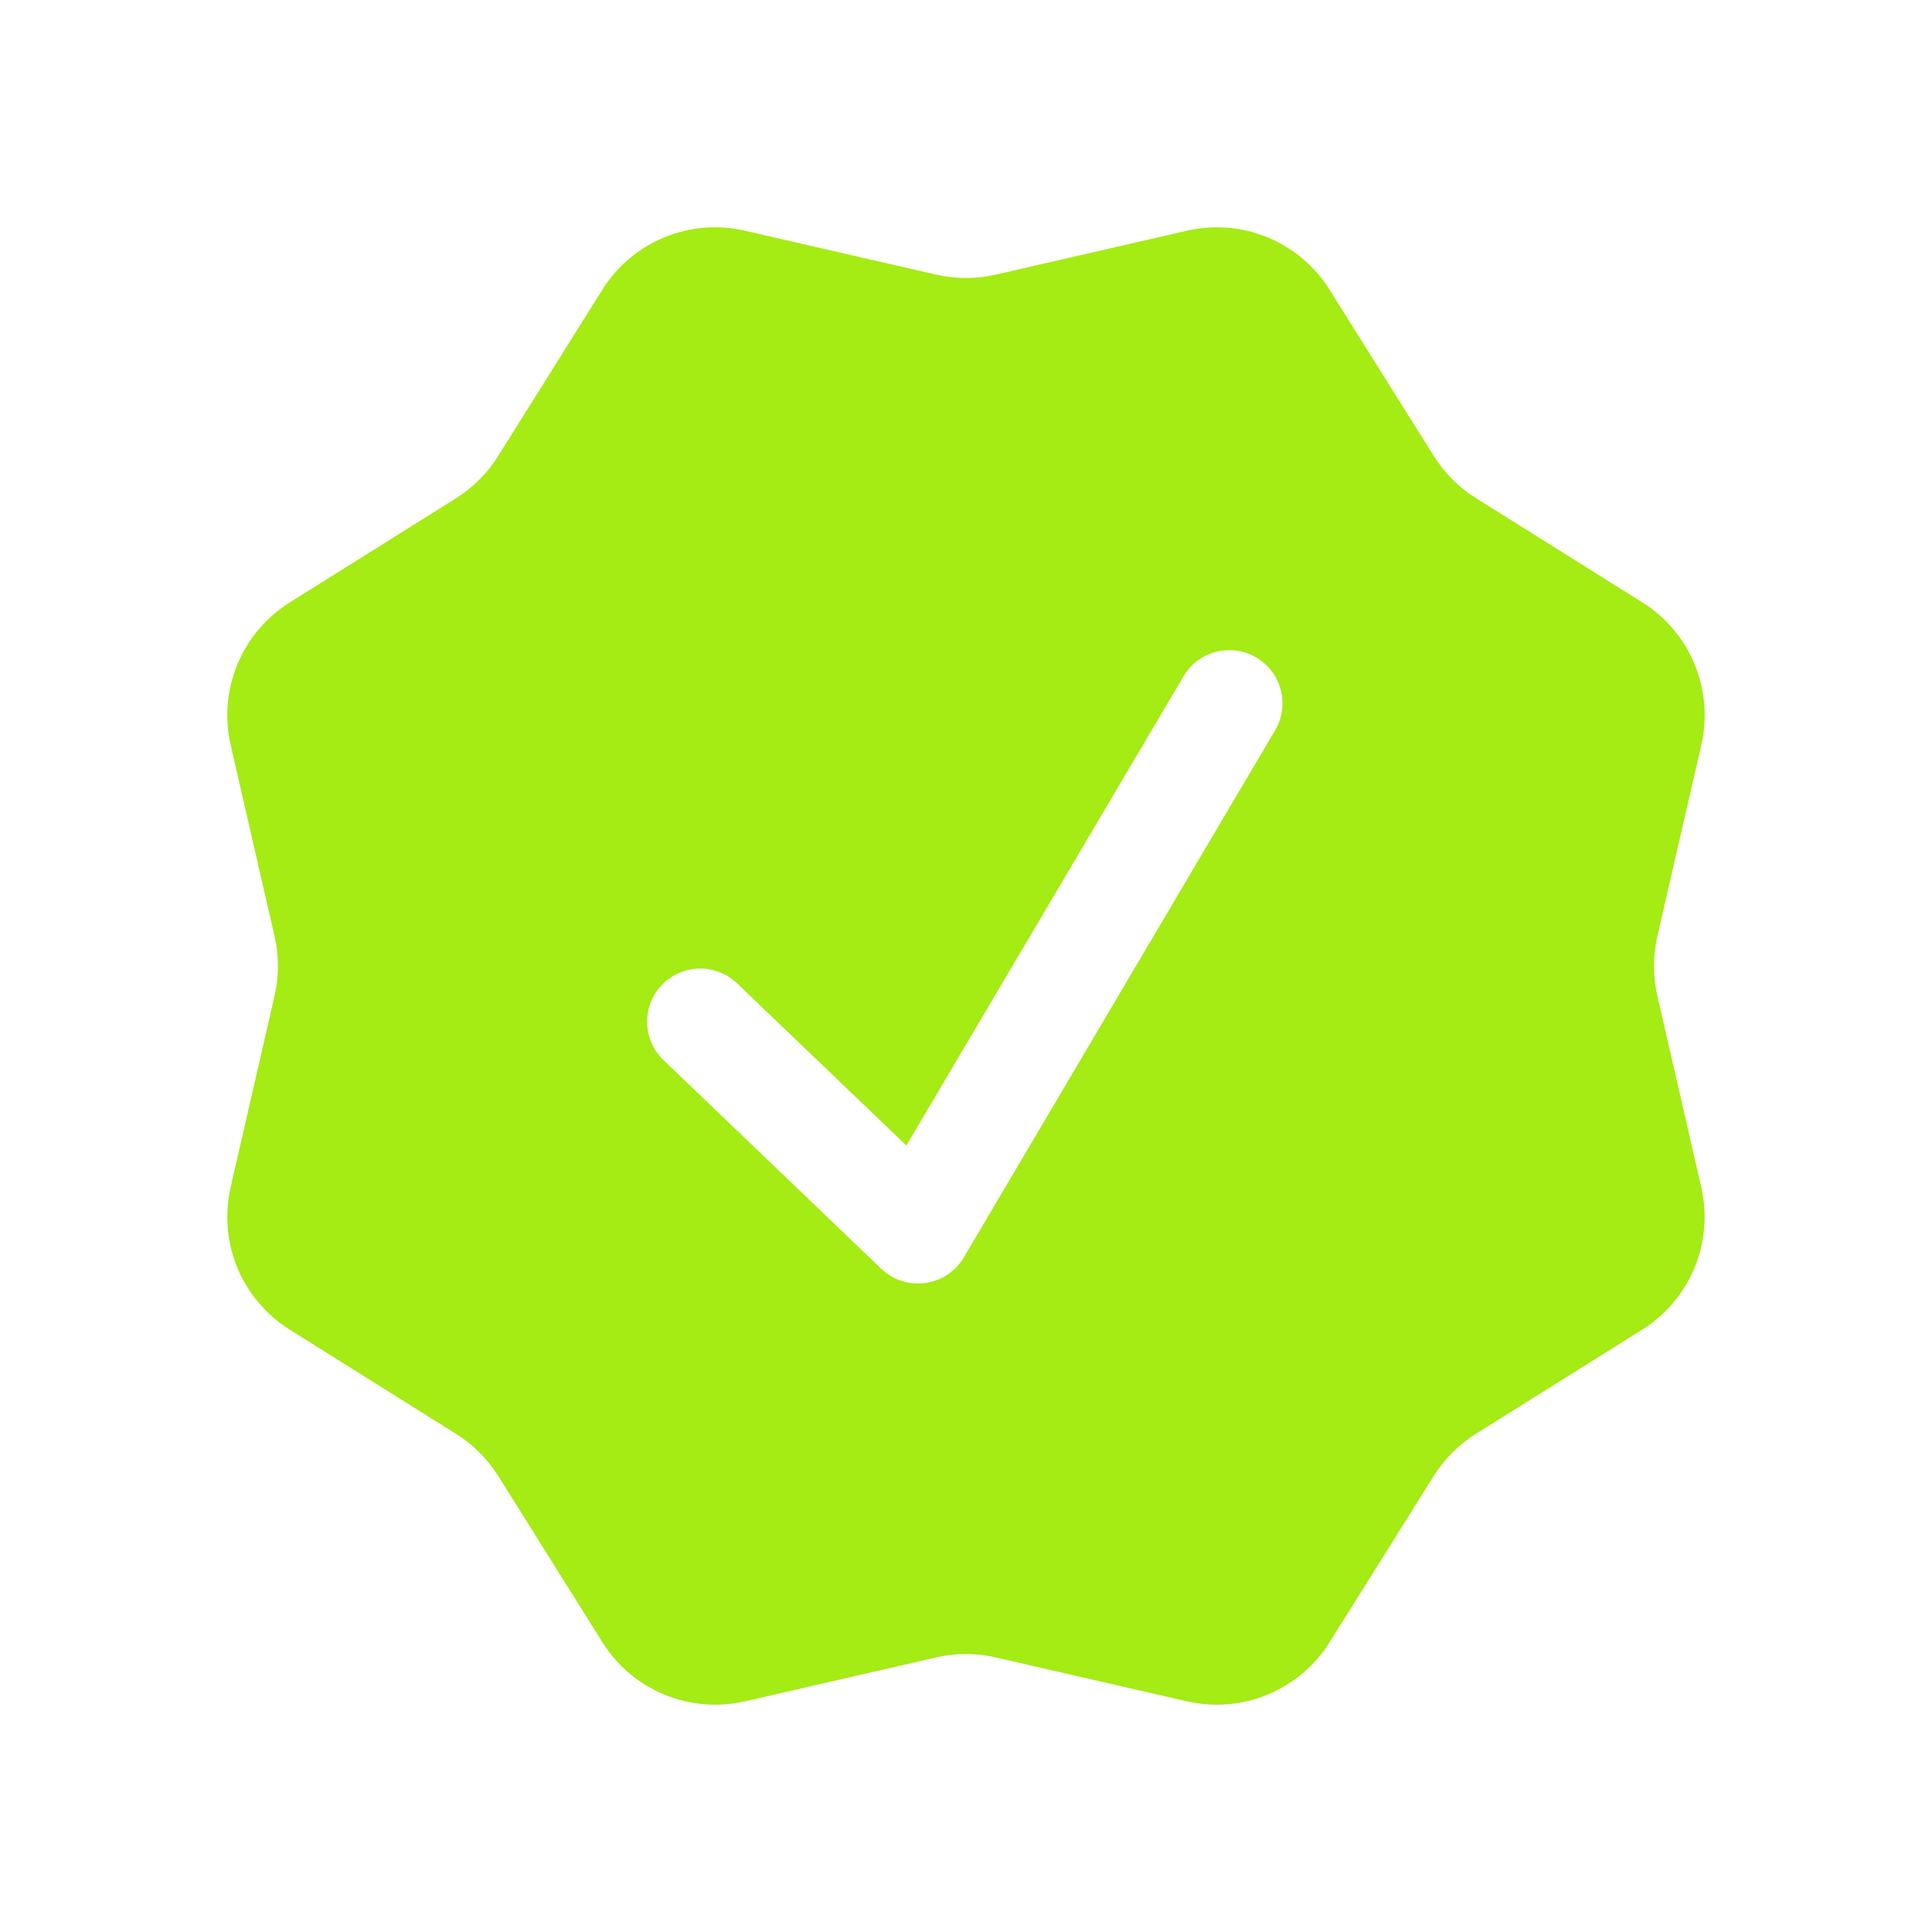 <svg width="34" height="34" viewBox="0 0 34 34" fill="none" xmlns="http://www.w3.org/2000/svg">
<path fill-rule="evenodd" clip-rule="evenodd" d="M23.398 5.099C23.14 4.686 22.759 4.364 22.309 4.178C21.86 3.992 21.363 3.95 20.889 4.06L17.523 4.833C17.178 4.912 16.82 4.912 16.475 4.833L13.109 4.06C12.634 3.95 12.138 3.992 11.688 4.178C11.239 4.364 10.858 4.686 10.6 5.099L8.766 8.027C8.578 8.326 8.326 8.579 8.026 8.768L5.098 10.603C4.686 10.861 4.365 11.241 4.179 11.69C3.993 12.138 3.951 12.634 4.059 13.108L4.832 16.478C4.911 16.822 4.911 17.18 4.832 17.524L4.059 20.892C3.951 21.366 3.992 21.863 4.178 22.312C4.365 22.761 4.686 23.141 5.098 23.399L8.026 25.234C8.326 25.421 8.578 25.674 8.768 25.974L10.602 28.902C11.13 29.746 12.137 30.163 13.109 29.941L16.475 29.168C16.82 29.088 17.178 29.088 17.523 29.168L20.891 29.941C21.365 30.049 21.861 30.008 22.31 29.822C22.759 29.635 23.14 29.314 23.398 28.902L25.232 25.974C25.419 25.674 25.672 25.421 25.972 25.234L28.901 23.399C29.314 23.141 29.635 22.76 29.821 22.311C30.007 21.861 30.048 21.365 29.939 20.891L29.167 17.524C29.088 17.179 29.088 16.821 29.167 16.476L29.941 13.108C30.049 12.634 30.008 12.138 29.822 11.689C29.636 11.24 29.315 10.859 28.903 10.601L25.974 8.766C25.674 8.579 25.422 8.326 25.234 8.027L23.398 5.099ZM22.456 12.825C22.572 12.612 22.601 12.363 22.536 12.129C22.472 11.895 22.319 11.696 22.11 11.572C21.902 11.449 21.654 11.411 21.418 11.467C21.182 11.523 20.977 11.668 20.846 11.872L15.951 20.159L12.995 17.328C12.907 17.238 12.802 17.166 12.686 17.118C12.57 17.069 12.446 17.044 12.32 17.045C12.194 17.045 12.07 17.071 11.954 17.121C11.839 17.171 11.735 17.243 11.648 17.334C11.561 17.424 11.493 17.532 11.449 17.649C11.404 17.767 11.384 17.892 11.389 18.018C11.394 18.143 11.424 18.267 11.478 18.381C11.531 18.494 11.607 18.596 11.701 18.68L15.509 22.328C15.611 22.426 15.733 22.499 15.867 22.542C16.002 22.586 16.144 22.598 16.284 22.579C16.423 22.56 16.557 22.509 16.674 22.431C16.791 22.353 16.89 22.25 16.962 22.128L22.456 12.825Z" fill="#A5EB14"/>
</svg>
